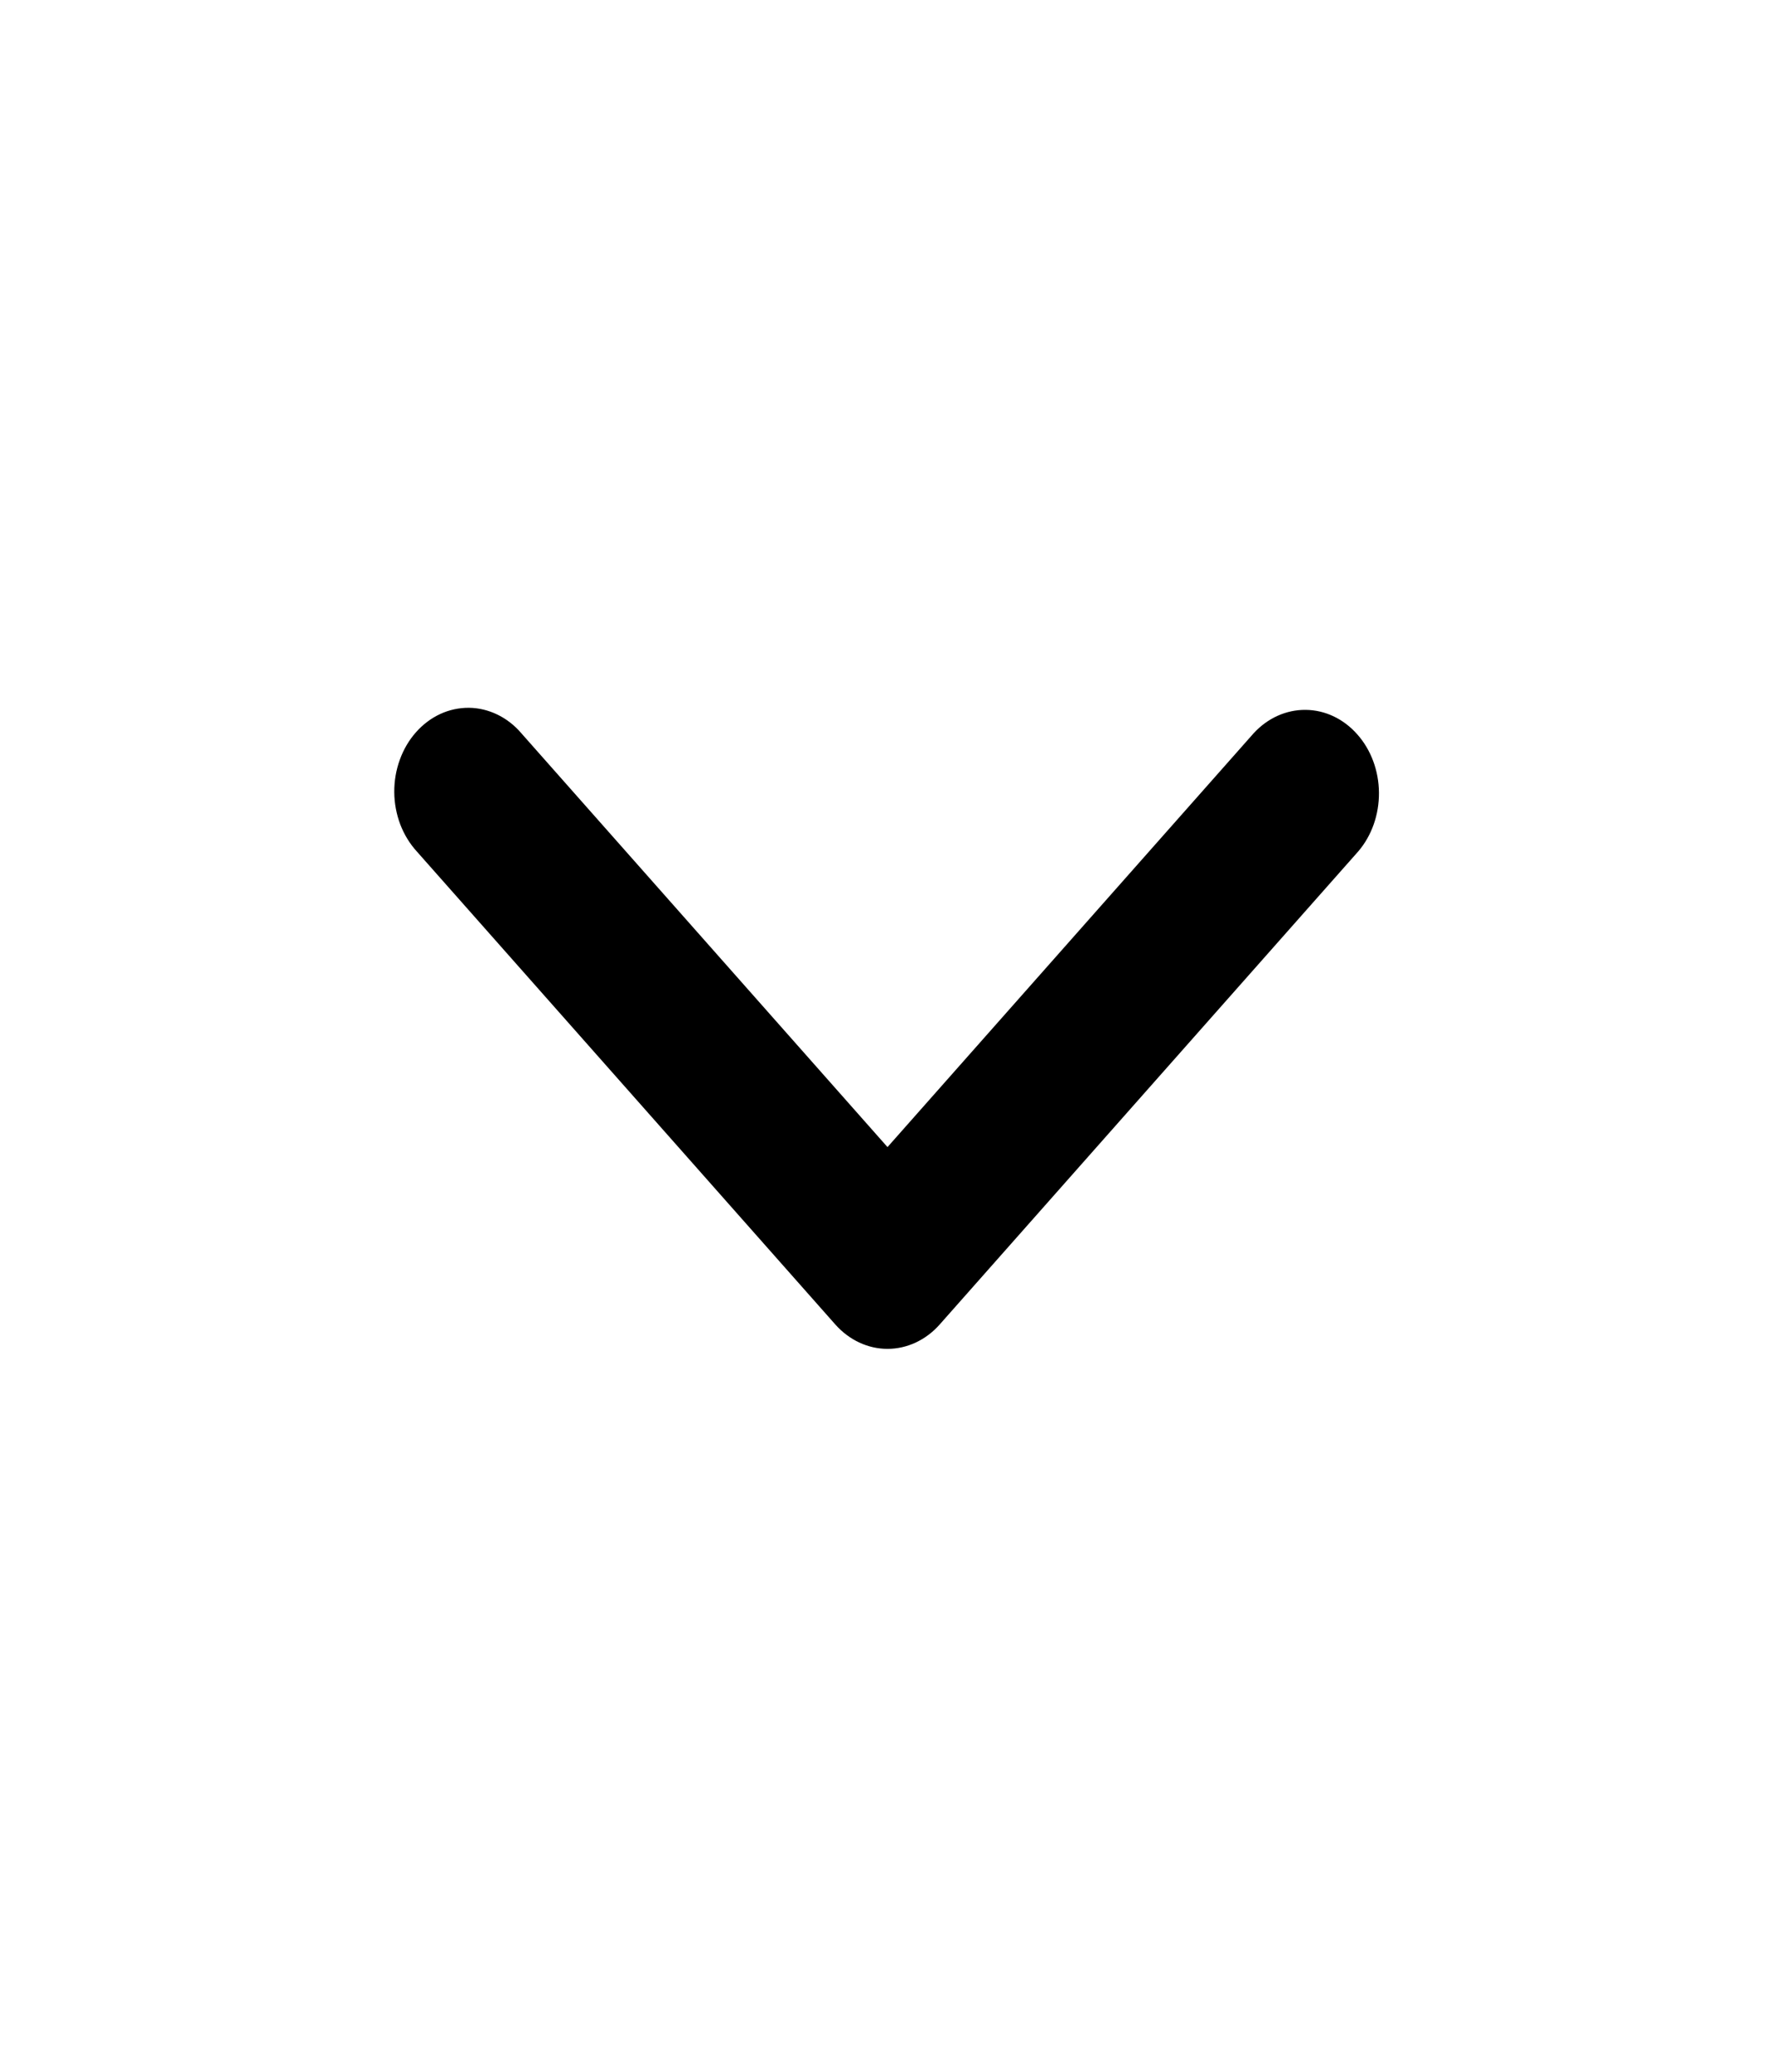 <svg width="24" height="28" viewBox="0 0 24 28" fill="none" xmlns="http://www.w3.org/2000/svg">
<g clip-path="url(#clip0_153_2974)">
<path fill-rule="evenodd" clip-rule="evenodd" d="M12.707 17.899C12.52 18.111 12.265 18.23 12 18.23C11.735 18.23 11.481 18.111 11.293 17.899L5.636 11.508C5.541 11.404 5.465 11.28 5.412 11.142C5.36 11.004 5.332 10.856 5.331 10.706C5.33 10.556 5.355 10.407 5.406 10.268C5.456 10.129 5.53 10.003 5.624 9.897C5.718 9.791 5.829 9.707 5.952 9.65C6.075 9.593 6.207 9.565 6.34 9.566C6.473 9.567 6.604 9.599 6.726 9.658C6.848 9.717 6.958 9.803 7.05 9.911L12 15.503L16.95 9.911C17.139 9.705 17.392 9.591 17.654 9.594C17.916 9.596 18.167 9.715 18.352 9.925C18.538 10.134 18.643 10.418 18.645 10.714C18.647 11.01 18.547 11.295 18.364 11.508L12.707 17.899Z" fill="black"/>
</g>
<defs>
<clipPath id="clip0_153_2974">
<rect width="24" height="27.113" fill="white" transform="translate(0 0.155)"/>
</clipPath>
</defs>
</svg>

